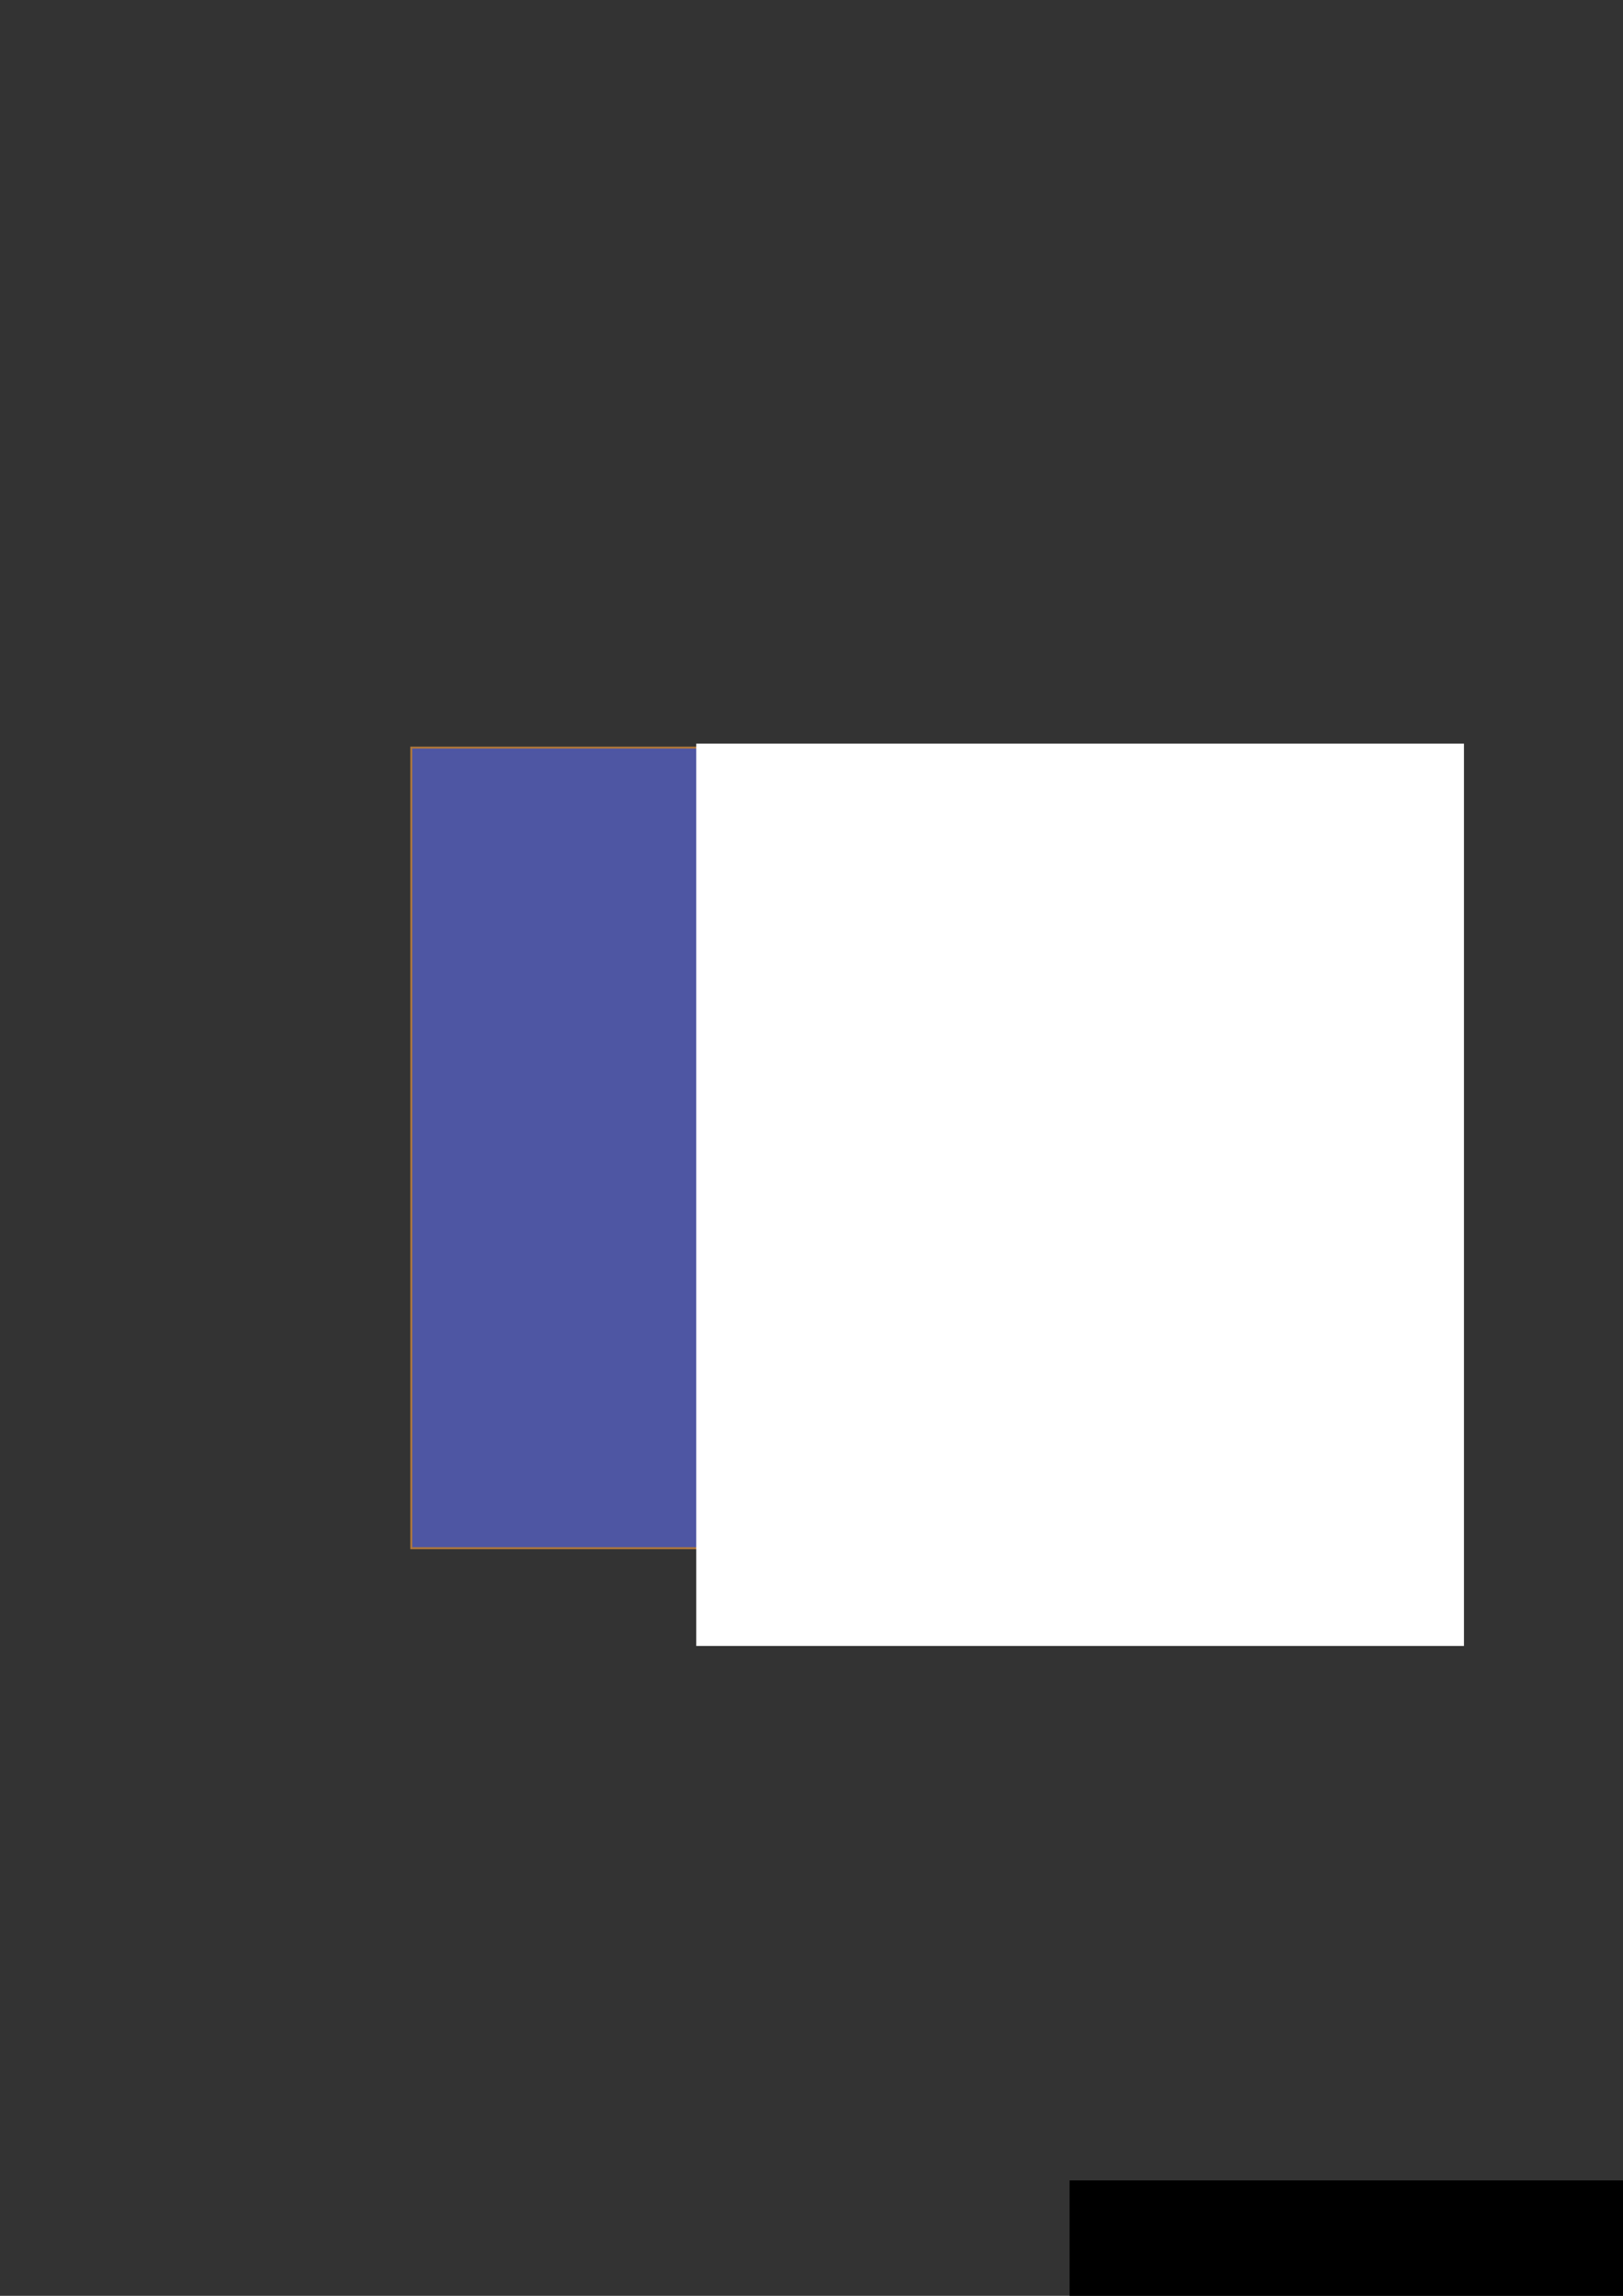<?xml version="1.0" encoding="UTF-8" standalone="no"?>
<!-- Created with Inkscape (http://www.inkscape.org/) -->

<svg
   xmlns:dc="http://purl.org/dc/elements/1.1/"
   xmlns:cc="http://creativecommons.org/ns#"
   xmlns:rdf="http://www.w3.org/1999/02/22-rdf-syntax-ns#"
   xmlns:svg="http://www.w3.org/2000/svg"
   xmlns="http://www.w3.org/2000/svg"
   xmlns:sodipodi="http://sodipodi.sourceforge.net/DTD/sodipodi-0.dtd"
   xmlns:inkscape="http://www.inkscape.org/namespaces/inkscape"
   width="210mm"
   height="297mm"
   viewBox="0 0 210 297"
   version="1.1"
   id="svg8"
   inkscape:version="0.92.2 (5c3e80d, 2017-08-06)"
   sodipodi:docname="Iris.svg"
   inkscape:export-filename="/home/jbrown/Desktop/Personal/Perler/PictureBeads/color_images/bitmap/Grape.png"
   inkscape:export-xdpi="14.677831"
   inkscape:export-ydpi="14.677831">
  <rect x="0" y="0" width="210" height="297" fill="#333333" stroke="none"/>
  <defs
     id="defs2" />
  <sodipodi:namedview
     id="base"
     pagecolor="#ffffff"
     bordercolor="#666666"
     borderopacity="1.0"
     inkscape:pageopacity="0.0"
     inkscape:pageshadow="2"
     inkscape:zoom="0.98994949"
     inkscape:cx="287.83761"
     inkscape:cy="648.82274"
     inkscape:document-units="mm"
     inkscape:current-layer="layer1"
     showgrid="false"
     inkscape:snap-others="false"
     inkscape:snap-object-midpoints="true"
     inkscape:snap-center="false"
     inkscape:snap-global="true"
     inkscape:snap-grids="true"
     inkscape:window-width="1920"
     inkscape:window-height="981"
     inkscape:window-x="0"
     inkscape:window-y="28"
     inkscape:window-maximized="1" />
  <g
     inkscape:label="Layer 1"
     inkscape:groupmode="layer"
     id="layer1">
    <rect
       style="fill:#4e56a3;fill-opacity:1;stroke:#aa753e;stroke-width:0.265;stroke-opacity:1;opacity:1"
       id="rect815"
       width="103.565"
       height="103.565"
       x="53.217"
       y="96.717"
       inkscape:export-xdpi="14.677831"
       inkscape:export-ydpi="14.677831"
       inkscape:export-filename="/home/jbrown/Desktop/Personal/Perler/PictureBeads/color_images/bitmap/Cranapple.png" />
    <flowRoot
       xml:space="preserve"
       id="flowRoot817"
       style="font-style:normal;font-weight:normal;line-height:0.01%;font-family:sans-serif;letter-spacing:0px;word-spacing:0px;opacity:1;fill:#ffffff;fill-opacity:1;stroke:none"
       transform="matrix(0.522,0,0,0.522,-82.17,-74.764)"
       inkscape:export-xdpi="14.677831"
       inkscape:export-ydpi="14.677831"
       inkscape:export-filename="/home/jbrown/Desktop/Personal/Perler/PictureBeads/color_images/bitmap/Cobalt.png"><flowRegion
         id="flowRegion819"
         style="font-size:192px;fill:#ffffff;fill-opacity:1"><rect
           id="rect821"
           width="190.296"
           height="223.616"
           x="330"
           y="327.52"
           style="font-size:192px;fill:#ffffff;fill-opacity:1" /></flowRegion><flowPara
         id="flowPara823"
         style="font-size:192px;line-height:1.25;fill:#ffffff;fill-opacity:1">I</flowPara></flowRoot>    <flowRoot
       xml:space="preserve"
       id="flowRoot1790"
       style="fill:black;fill-opacity:1;stroke:none;font-family:sans-serif;font-style:normal;font-weight:normal;font-size:40px;line-height:1.25;letter-spacing:0px;word-spacing:0px"><flowRegion
         id="flowRegion1792"><rect
           id="rect1794"
           width="535.381"
           height="534.371"
           x="138.391"
           y="282.073" /></flowRegion><flowPara
         id="flowPara1796"></flowPara></flowRoot>  </g>
</svg>

